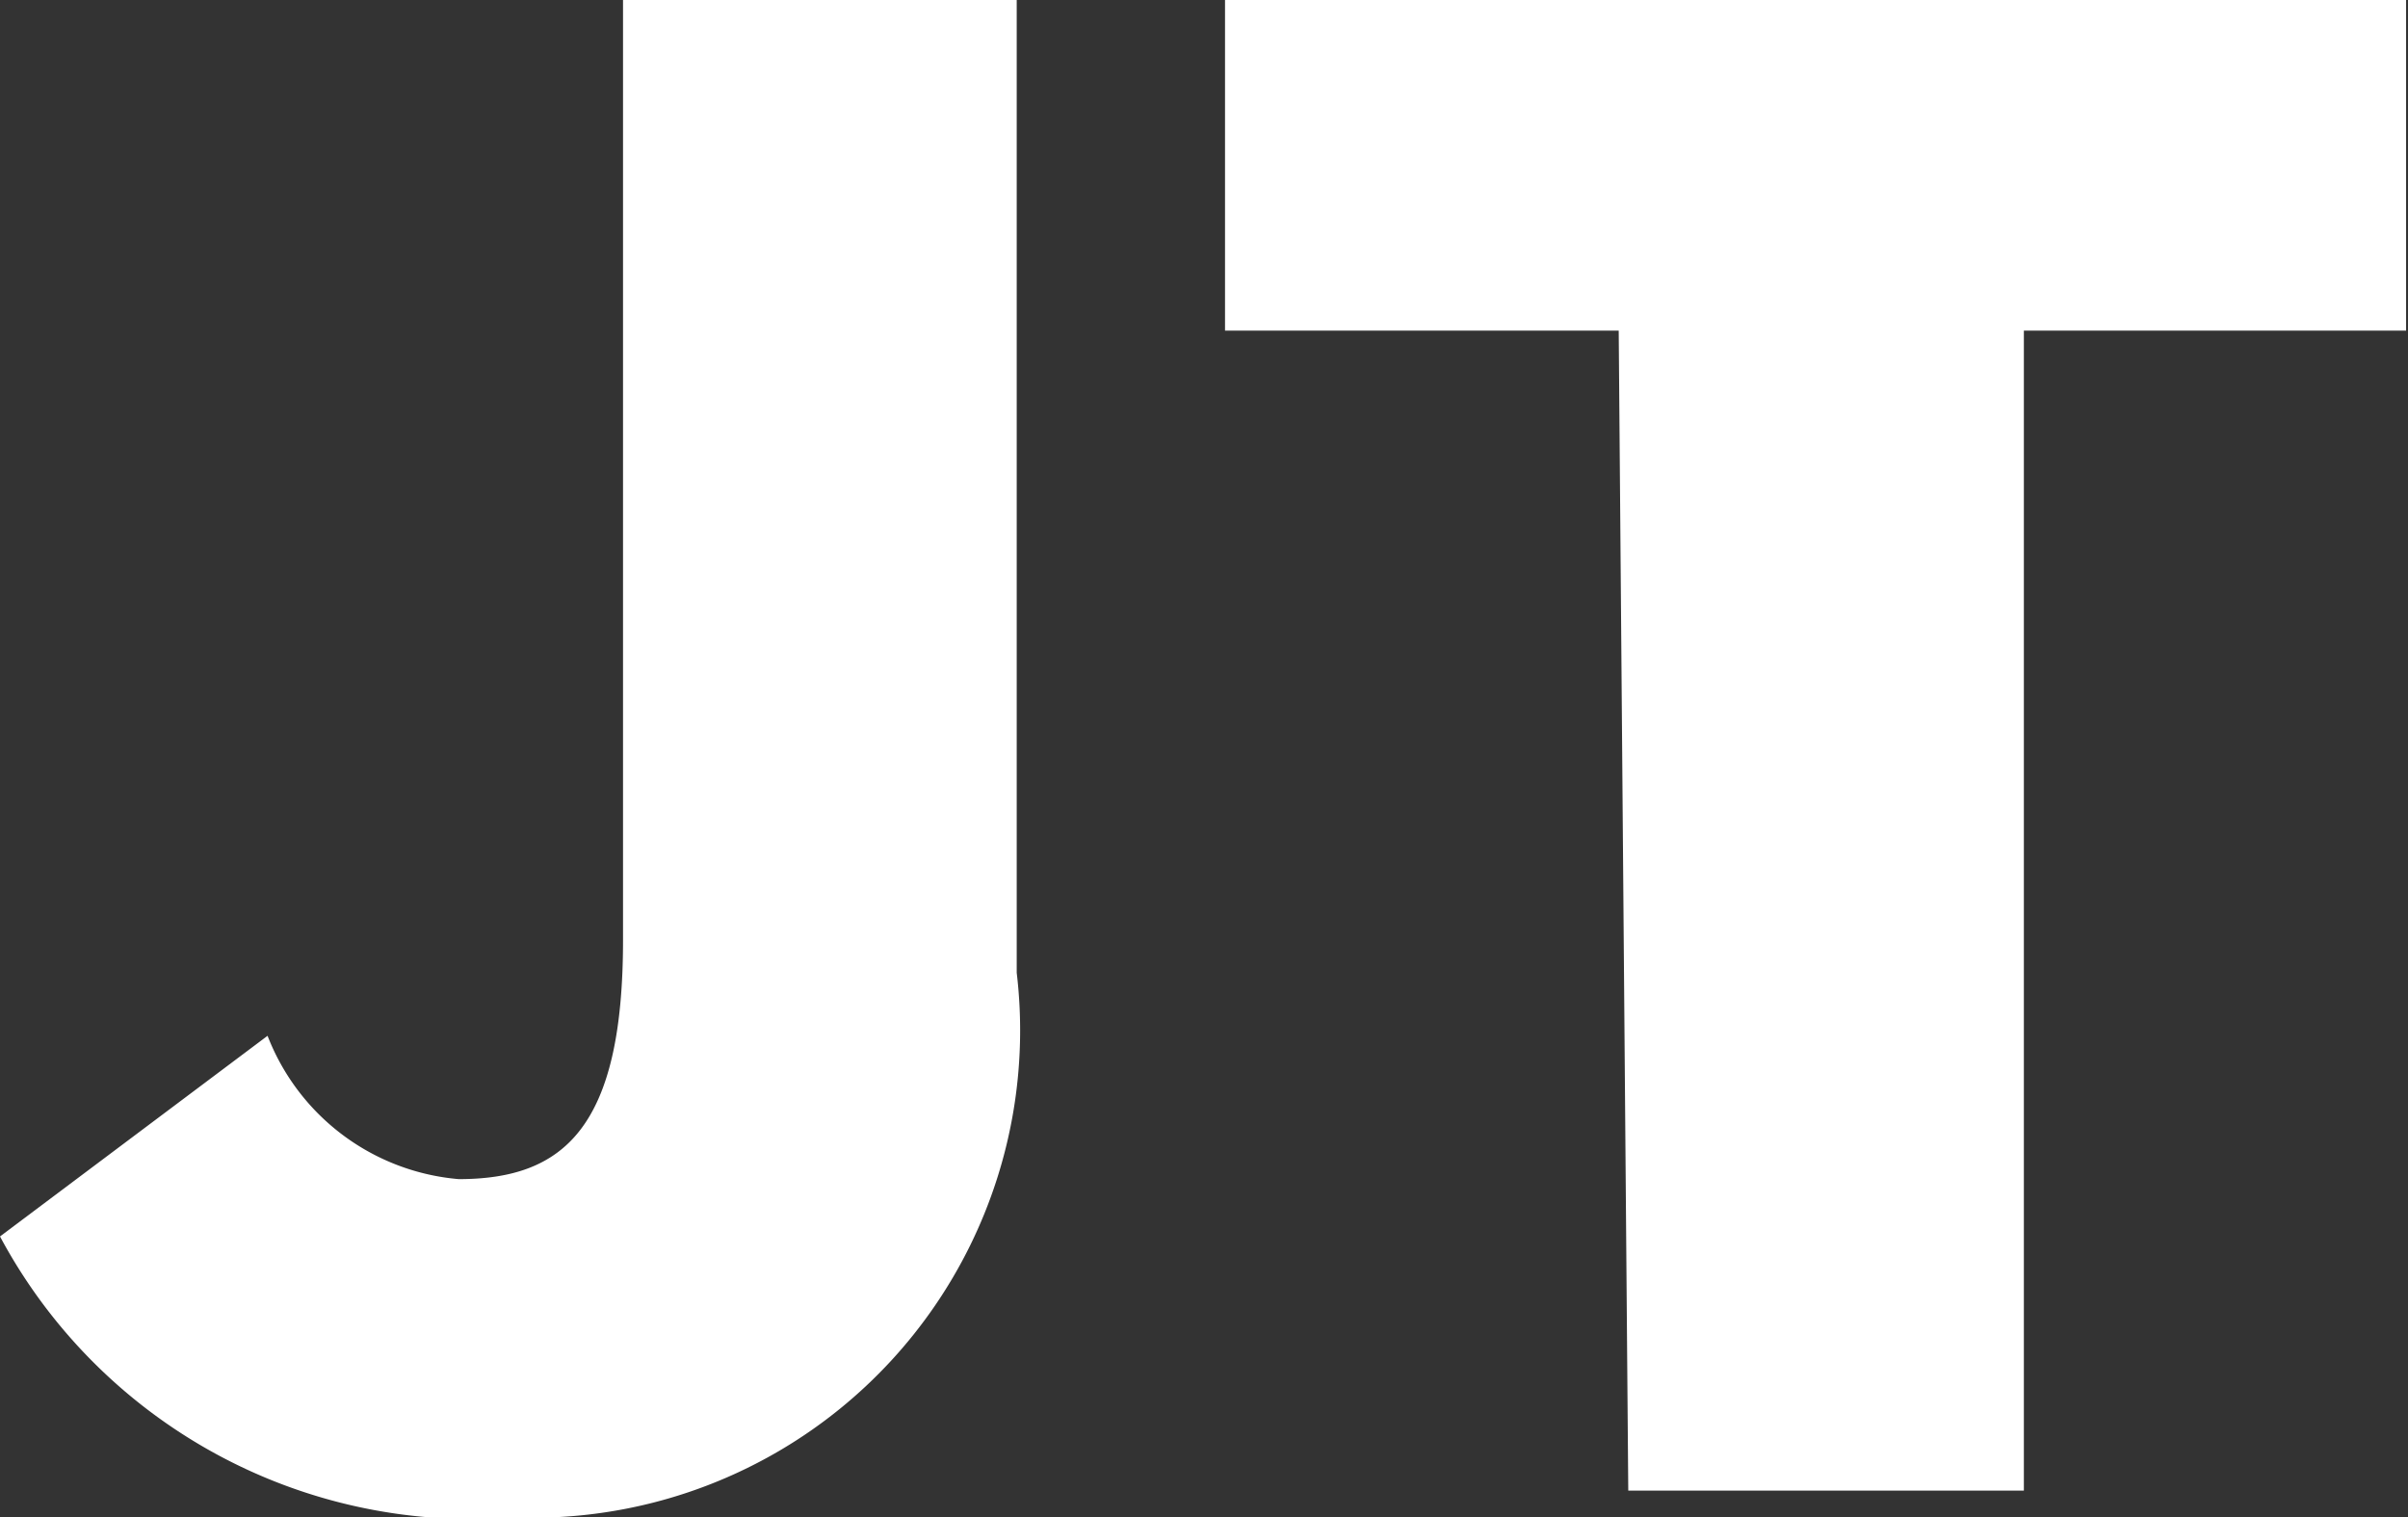 <svg id="Layer_1" data-name="Layer 1" xmlns="http://www.w3.org/2000/svg" viewBox="0 0 12.6 7.94"><rect x="0" y="0" width="12.6" height="7.94" fill="#333333" stroke="none"/><defs><style>.cls-1{fill:#fff;}</style></defs><title>favicon</title><path class="cls-1" d="M635.41,411.79l1.4-1.05a1.18,1.18,0,0,0,1,.75c.55,0,.86-.27.86-1.25v-4.92h2.06v5.09a2.55,2.55,0,0,1-2.63,2.85A2.8,2.8,0,0,1,635.41,411.79Z" transform="translate(-635.41 -405.32)"/><path class="cls-1" d="M643.88,407.05h-2.06v-1.73H648v1.73H646v6.07h-2.07Z" transform="translate(-635.41 -405.32)"/></svg>